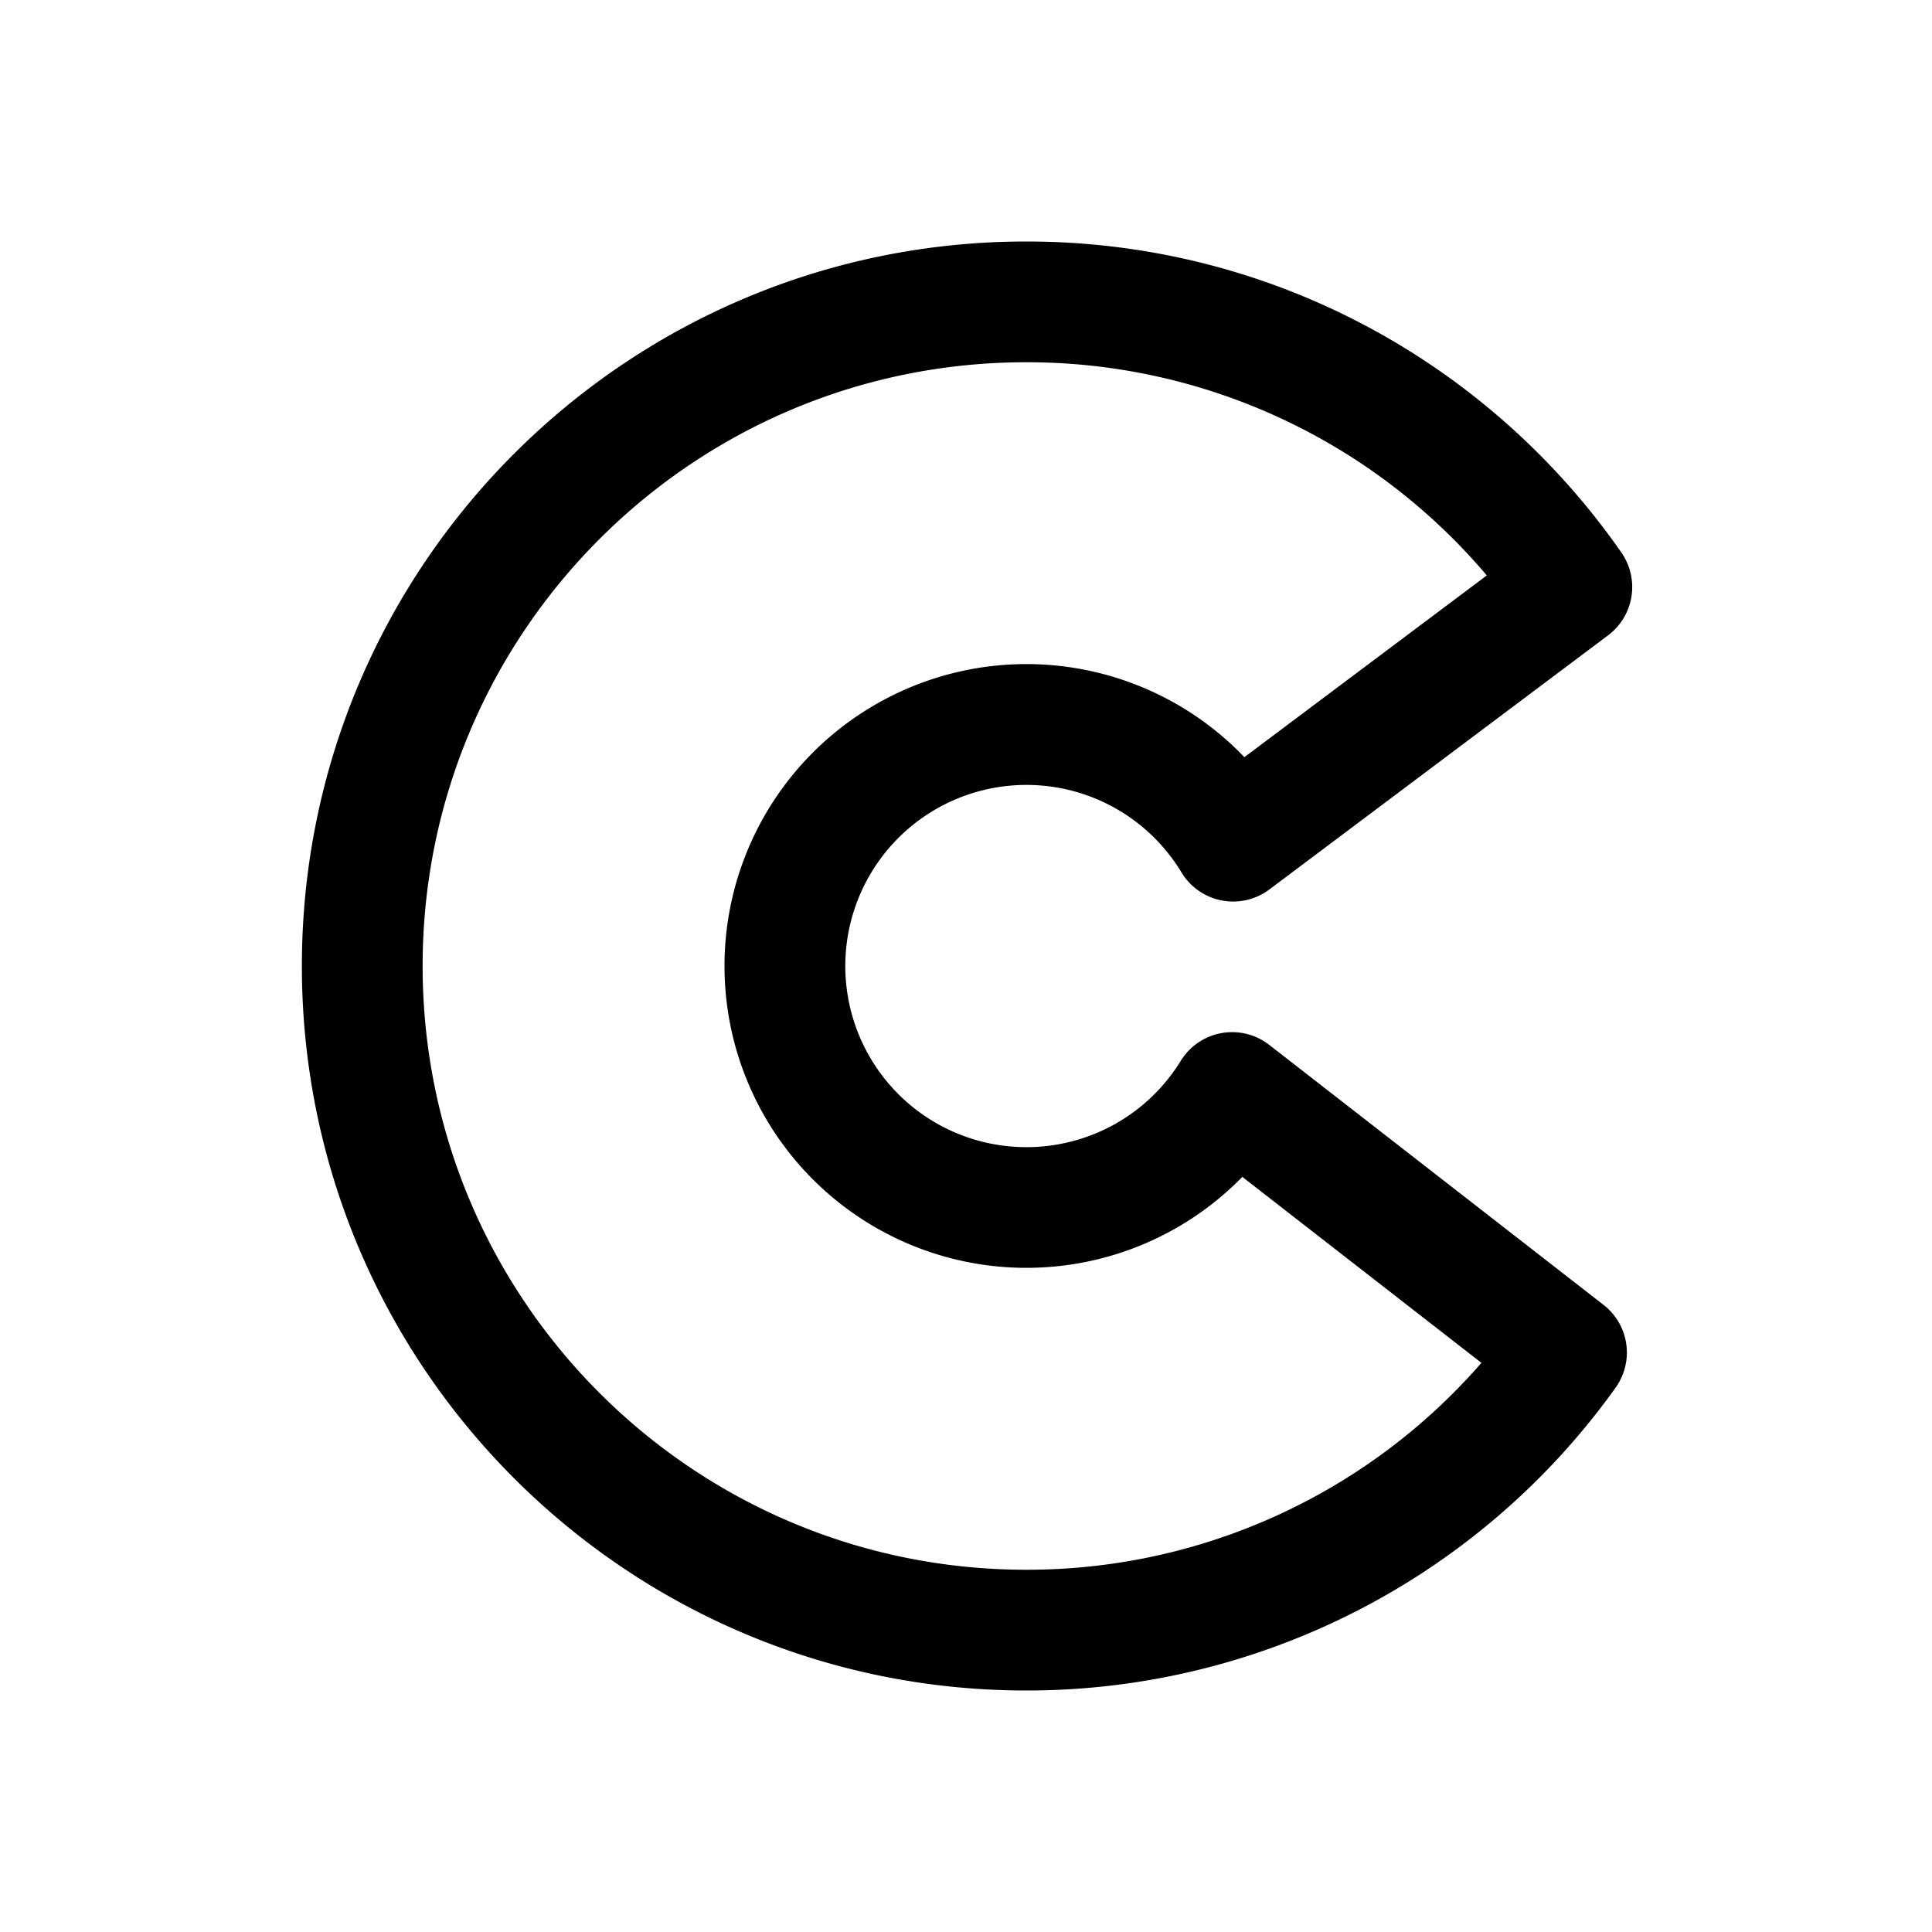 <svg width="32" height="32" fill="none" xmlns="http://www.w3.org/2000/svg"><path
    fill-rule="evenodd"
    clip-rule="evenodd"
    d="M17 6C11.477 6 7 10.477 7 16s4.477 10 10 10a9.974 9.974 0 0 0 7.537-3.427l-3.96-3.08a5 5 0 1 1 .034-6.952l4.015-3.01A9.977 9.977 0 0 0 17 6ZM5 16C5 9.373 10.373 4 17 4c4.083 0 7.69 2.04 9.856 5.153a1 1 0 0 1-.221 1.37l-5.61 4.209a1 1 0 0 1-1.456-.282 3 3 0 1 0-.012 3.121 1 1 0 0 1 1.465-.265l5.538 4.307a1 1 0 0 1 .199 1.372A11.986 11.986 0 0 1 17 28c-6.627 0-12-5.373-12-12Z"
    fill="#000"
  /></svg>

